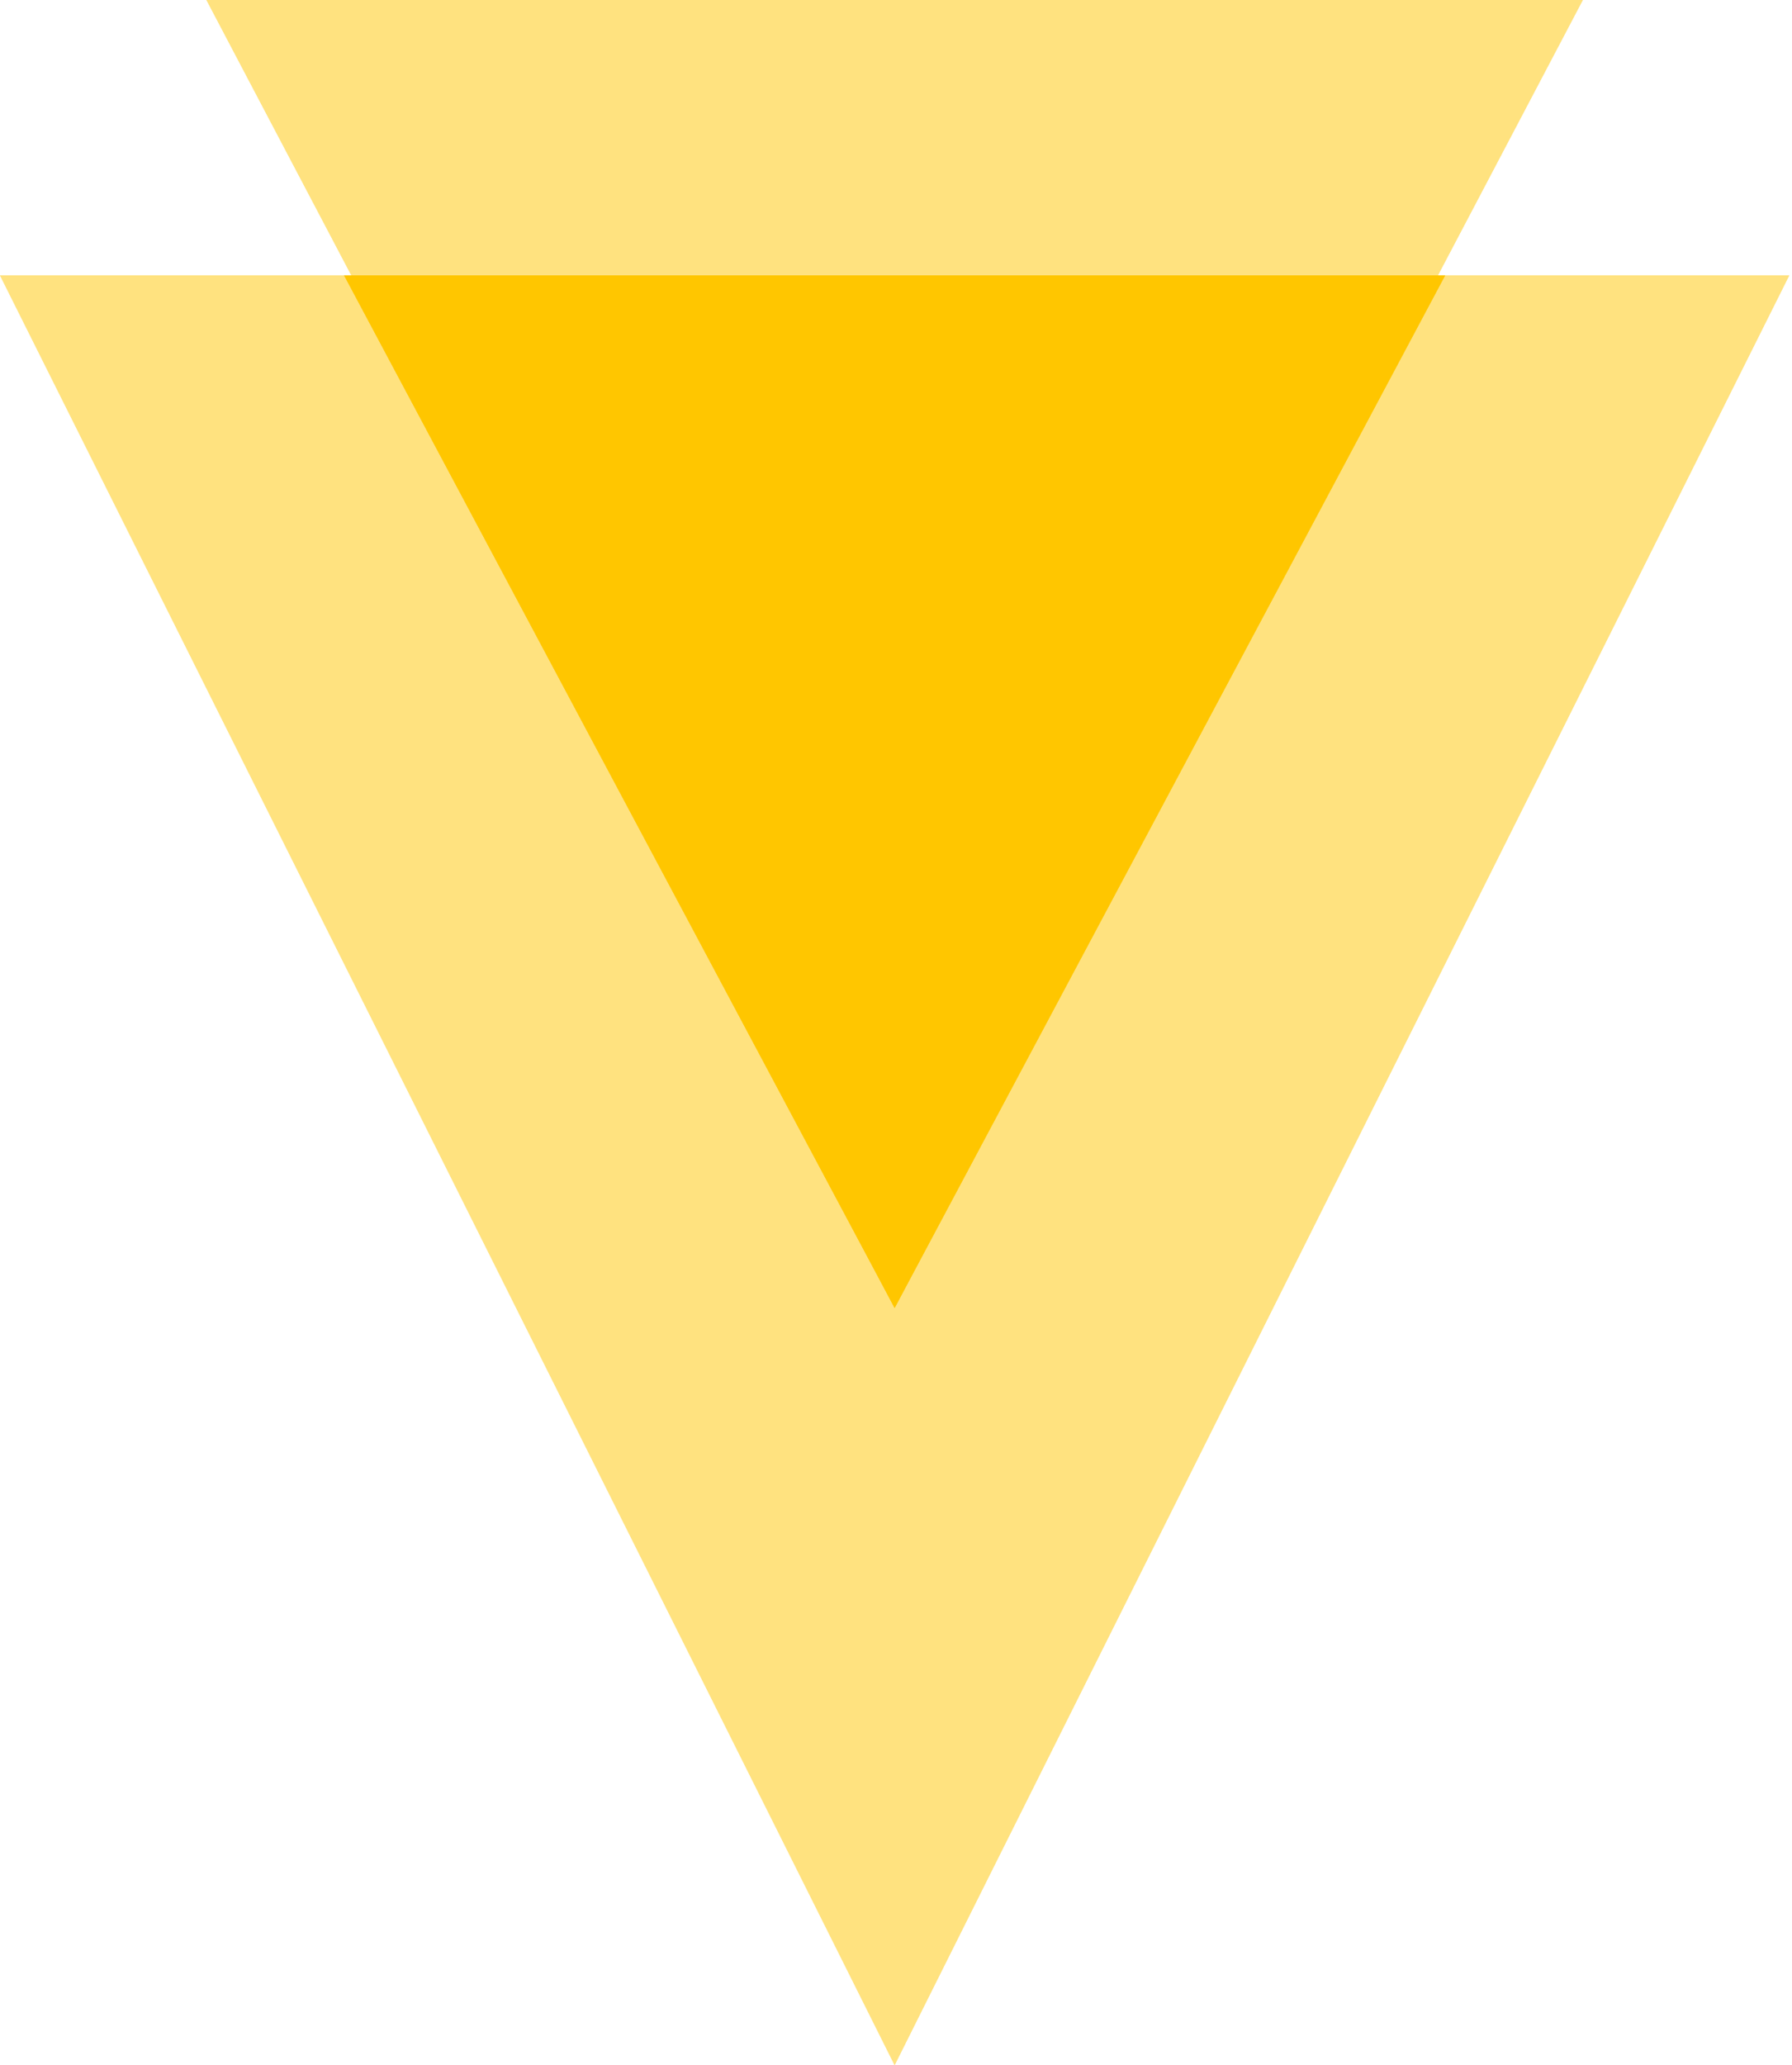 <svg width="434" height="500" viewBox="0 0 434 500" fill="none" xmlns="http://www.w3.org/2000/svg">
<g opacity="0.5">
<path d="M216.667 500L3.05176e-05 66.667H433.333L216.667 500Z" fill="#FFC600"/>
<path d="M216.667 500L3.05176e-05 66.667H433.333L216.667 500Z" fill="#FFC600"/>
</g>
<g opacity="0.5">
<path d="M216.667 316.667L50 -3.05176e-05H383.333L216.667 316.667Z" fill="#FFC600"/>
<path d="M216.667 316.667L50 -3.05176e-05H383.333L216.667 316.667Z" fill="#FFC600"/>
</g>
<path d="M216.667 316.667L83.333 66.667H350L216.667 316.667Z" fill="#FFC600"/>
<path d="M216.667 316.667L83.333 66.667H350L216.667 316.667Z" fill="#FFC600"/>
</svg>
